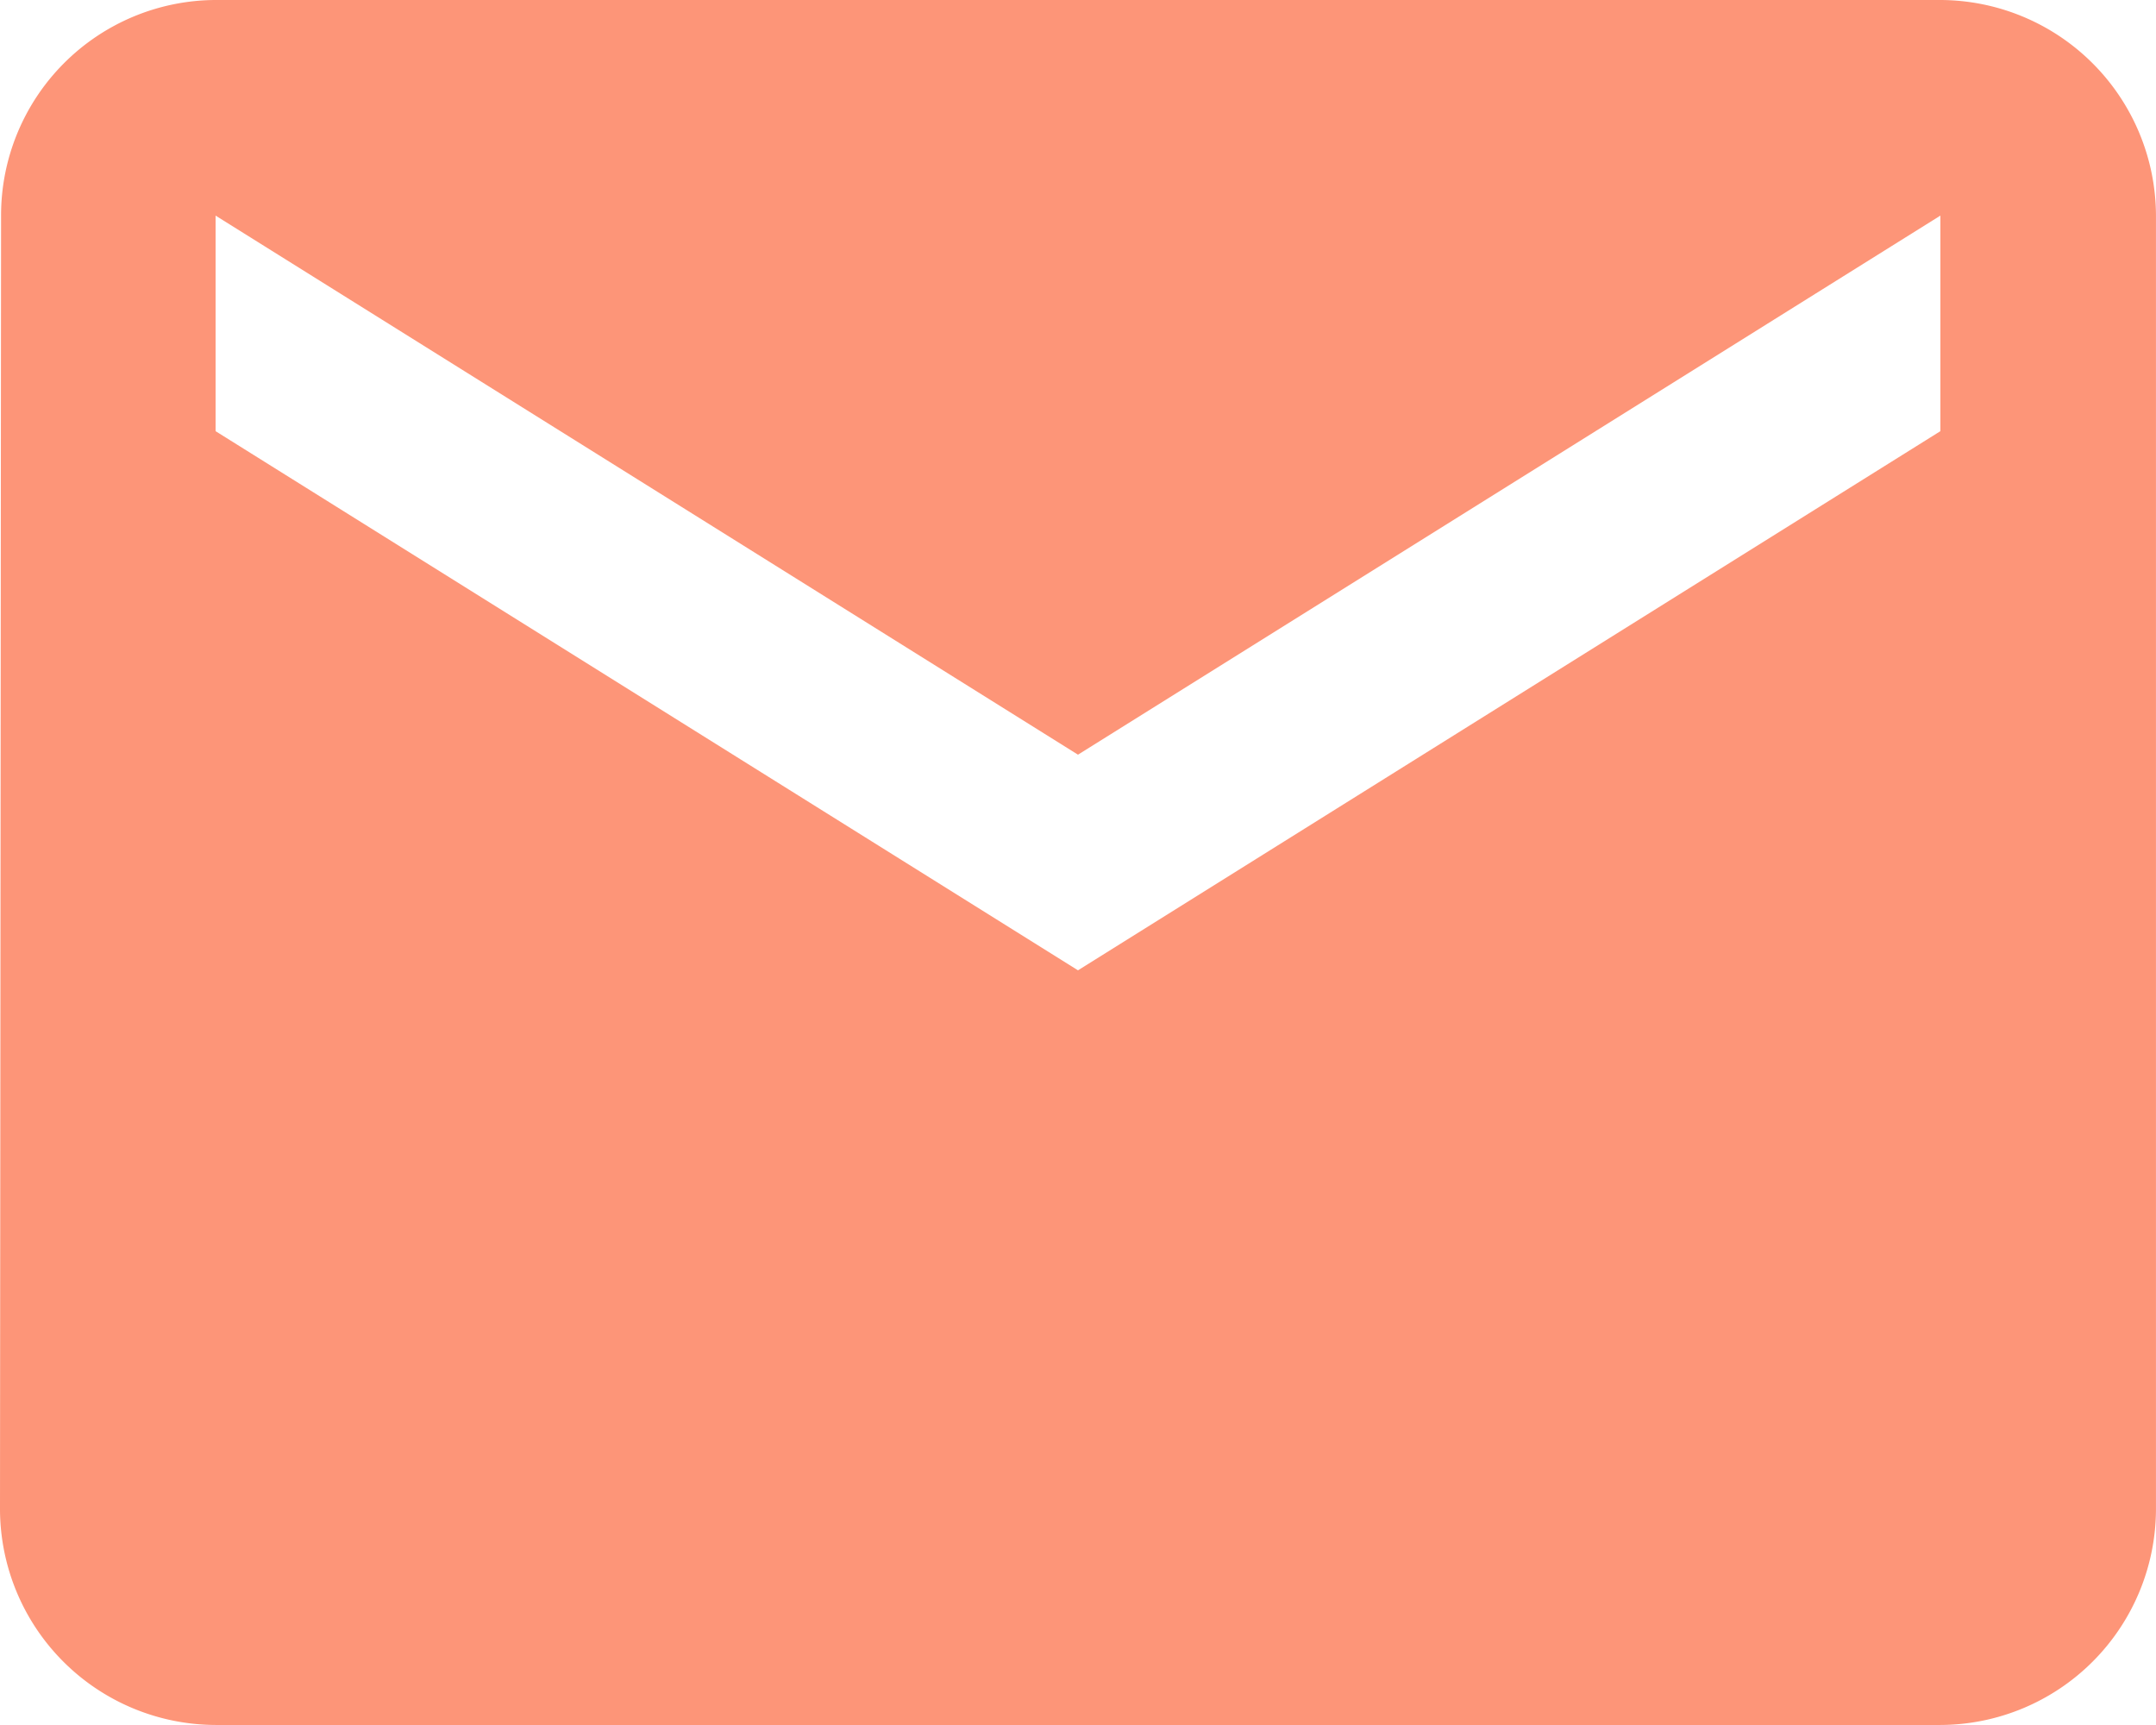 <svg xmlns="http://www.w3.org/2000/svg" width="76.515" height="61.212" viewBox="0 0 76.515 61.212">
  <path id="Icon_material-email" data-name="Icon material-email" d="M71.863,6H10.651a7.641,7.641,0,0,0-7.613,7.651L3,59.56a7.674,7.674,0,0,0,7.651,7.651H71.863a7.674,7.674,0,0,0,7.651-7.651V13.651A7.674,7.674,0,0,0,71.863,6Zm0,15.3L41.257,40.432,10.651,21.3V13.651L41.257,32.78,71.863,13.651Z" transform="translate(-3 -6)" fill="#fd9578"/>
</svg>
